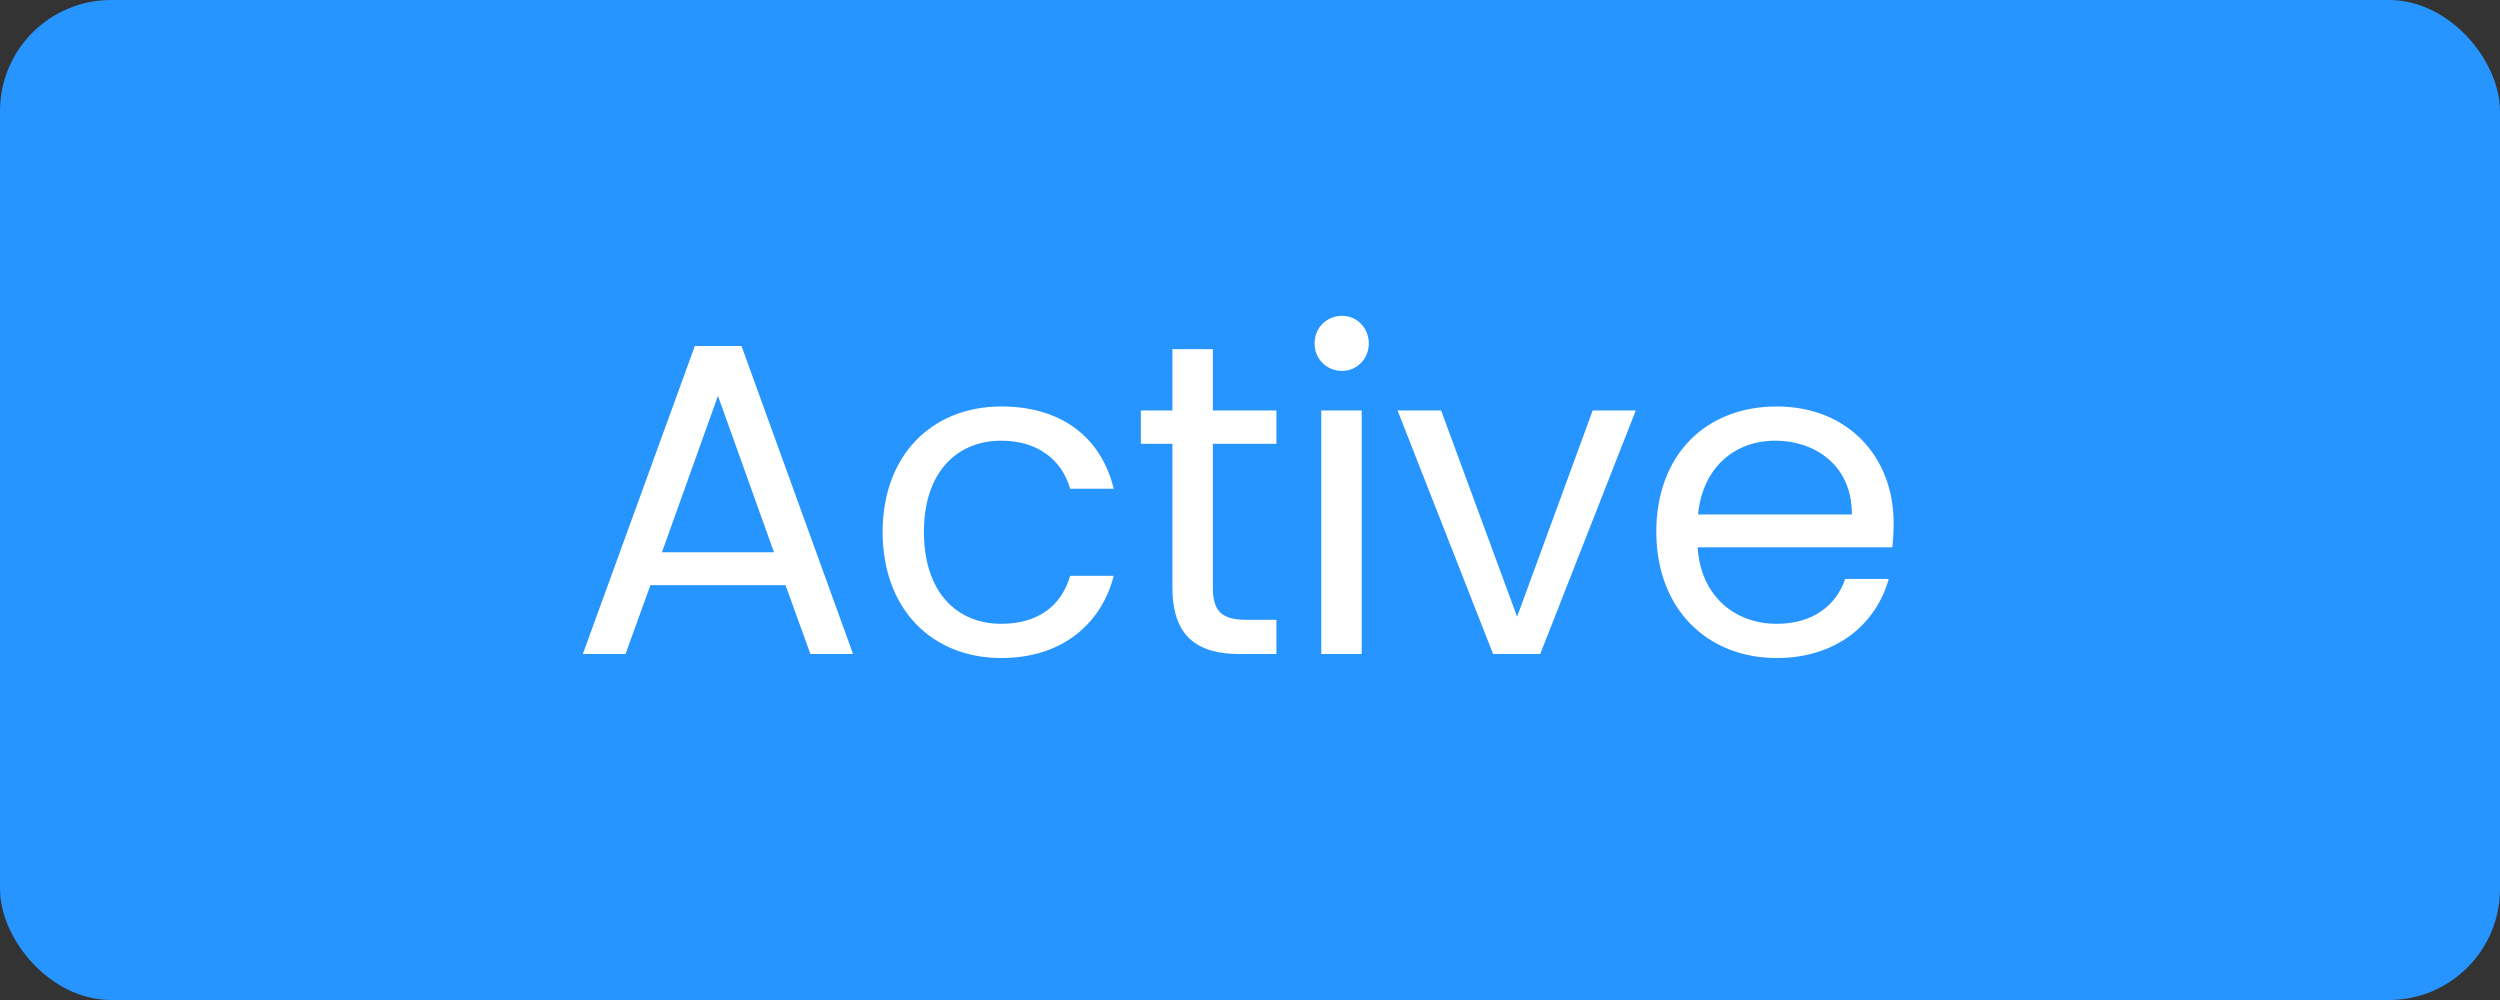 <svg width="110" height="44" viewBox="0 0 110 44" fill="none" xmlns="http://www.w3.org/2000/svg">
<rect x="0" y="0" width="110" height="44" fill="#333333" stroke="none"/>
<rect width="110" height="44" rx="4.889" fill="#2695FF"/>
<rect width="60" height="24" transform="translate(25 9.777)" fill="#2695FF"/>
<path d="M35.658 28.777H37.535L32.627 15.225H30.573L25.645 28.777H27.523L28.618 25.746H34.563L35.658 28.777ZM34.054 24.299H29.126L31.59 17.416L34.054 24.299ZM38.835 23.4C38.835 26.802 41.005 28.953 44.056 28.953C46.715 28.953 48.456 27.467 49.004 25.336H47.087C46.696 26.685 45.64 27.448 44.056 27.448C42.1 27.448 40.653 26.059 40.653 23.4C40.653 20.779 42.1 19.391 44.056 19.391C45.64 19.391 46.715 20.212 47.087 21.503H49.004C48.456 19.254 46.715 17.885 44.056 17.885C41.005 17.885 38.835 20.036 38.835 23.4ZM51.586 25.844C51.586 27.995 52.661 28.777 54.558 28.777H56.162V27.272H54.852C53.756 27.272 53.365 26.9 53.365 25.844V19.528H56.162V18.061H53.365V15.362H51.586V18.061H50.197V19.528H51.586V25.844ZM58.135 28.777H59.914V18.061H58.135V28.777ZM59.054 16.32C59.699 16.32 60.227 15.793 60.227 15.108C60.227 14.424 59.699 13.896 59.054 13.896C58.369 13.896 57.841 14.424 57.841 15.108C57.841 15.793 58.369 16.32 59.054 16.32ZM61.493 18.061L65.697 28.777H67.77L71.974 18.061H70.078L66.753 27.135L63.409 18.061H61.493ZM78.099 19.391C79.937 19.391 81.501 20.544 81.482 22.637H74.716C74.911 20.544 76.358 19.391 78.099 19.391ZM83.105 25.473H81.189C80.797 26.626 79.781 27.448 78.177 27.448C76.358 27.448 74.833 26.255 74.696 24.084H83.261C83.3 23.712 83.32 23.4 83.32 23.009C83.32 20.075 81.286 17.885 78.177 17.885C75.048 17.885 72.877 20.017 72.877 23.4C72.877 26.802 75.126 28.953 78.177 28.953C80.837 28.953 82.557 27.428 83.105 25.473Z" fill="white"/>
</svg>
